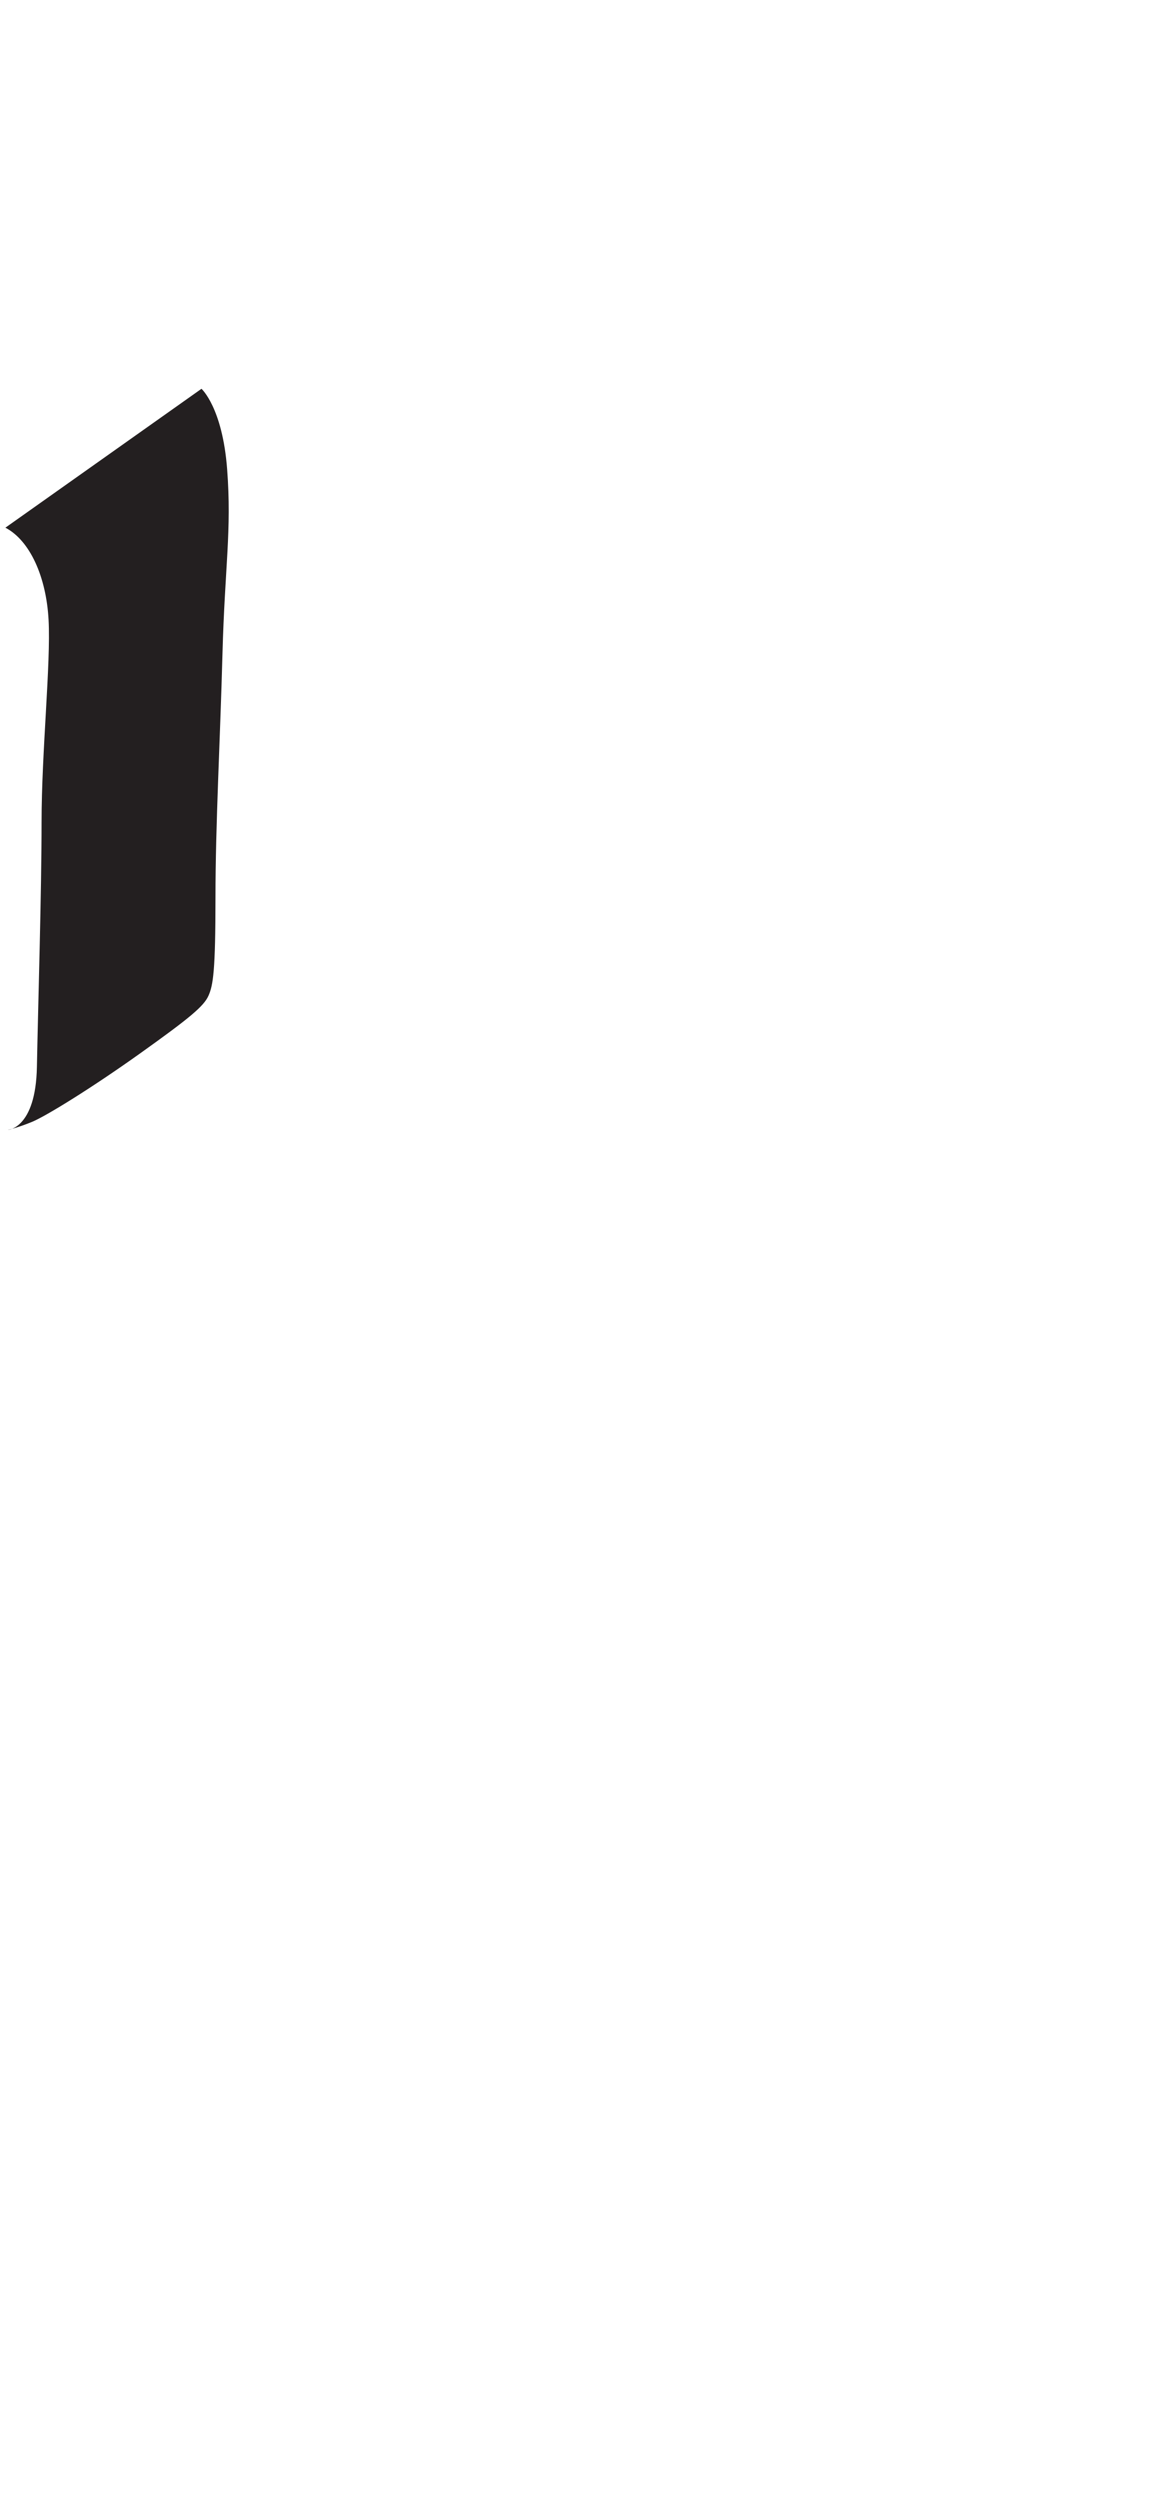 <?xml version="1.0" encoding="utf-8"?>
<!-- Generator: Adobe Illustrator 16.0.0, SVG Export Plug-In . SVG Version: 6.00 Build 0)  -->
<!DOCTYPE svg PUBLIC "-//W3C//DTD SVG 1.1//EN" "http://www.w3.org/Graphics/SVG/1.1/DTD/svg11.dtd">
<svg version="1.1" id="Layer_1" xmlns="http://www.w3.org/2000/svg" xmlns:xlink="http://www.w3.org/1999/xlink" x="0px" y="0px"
	 width="249.105px" height="535.475px" viewBox="0 0 249.105 535.475" enable-background="new 0 0 249.105 535.475"
	 xml:space="preserve">
<path fill="#231F20" d="M1.155,113.025l42-29.75c0,0,4.499,4,5.499,17.25s-0.5,20.75-1,39.5s-1.5,36.5-1.5,52.25
	s-0.5,18.75-1.499,21c-1,2.25-4,4.75-14.5,12.25s-20.25,13.5-23.25,14.75s-5.25,1.75-5.25,1.75s6-0.25,6.25-13.5s1-37.5,1-52.5
	c0-15,2-34,1.5-43.25S6.405,115.775,1.155,113.025z"/>
</svg>
